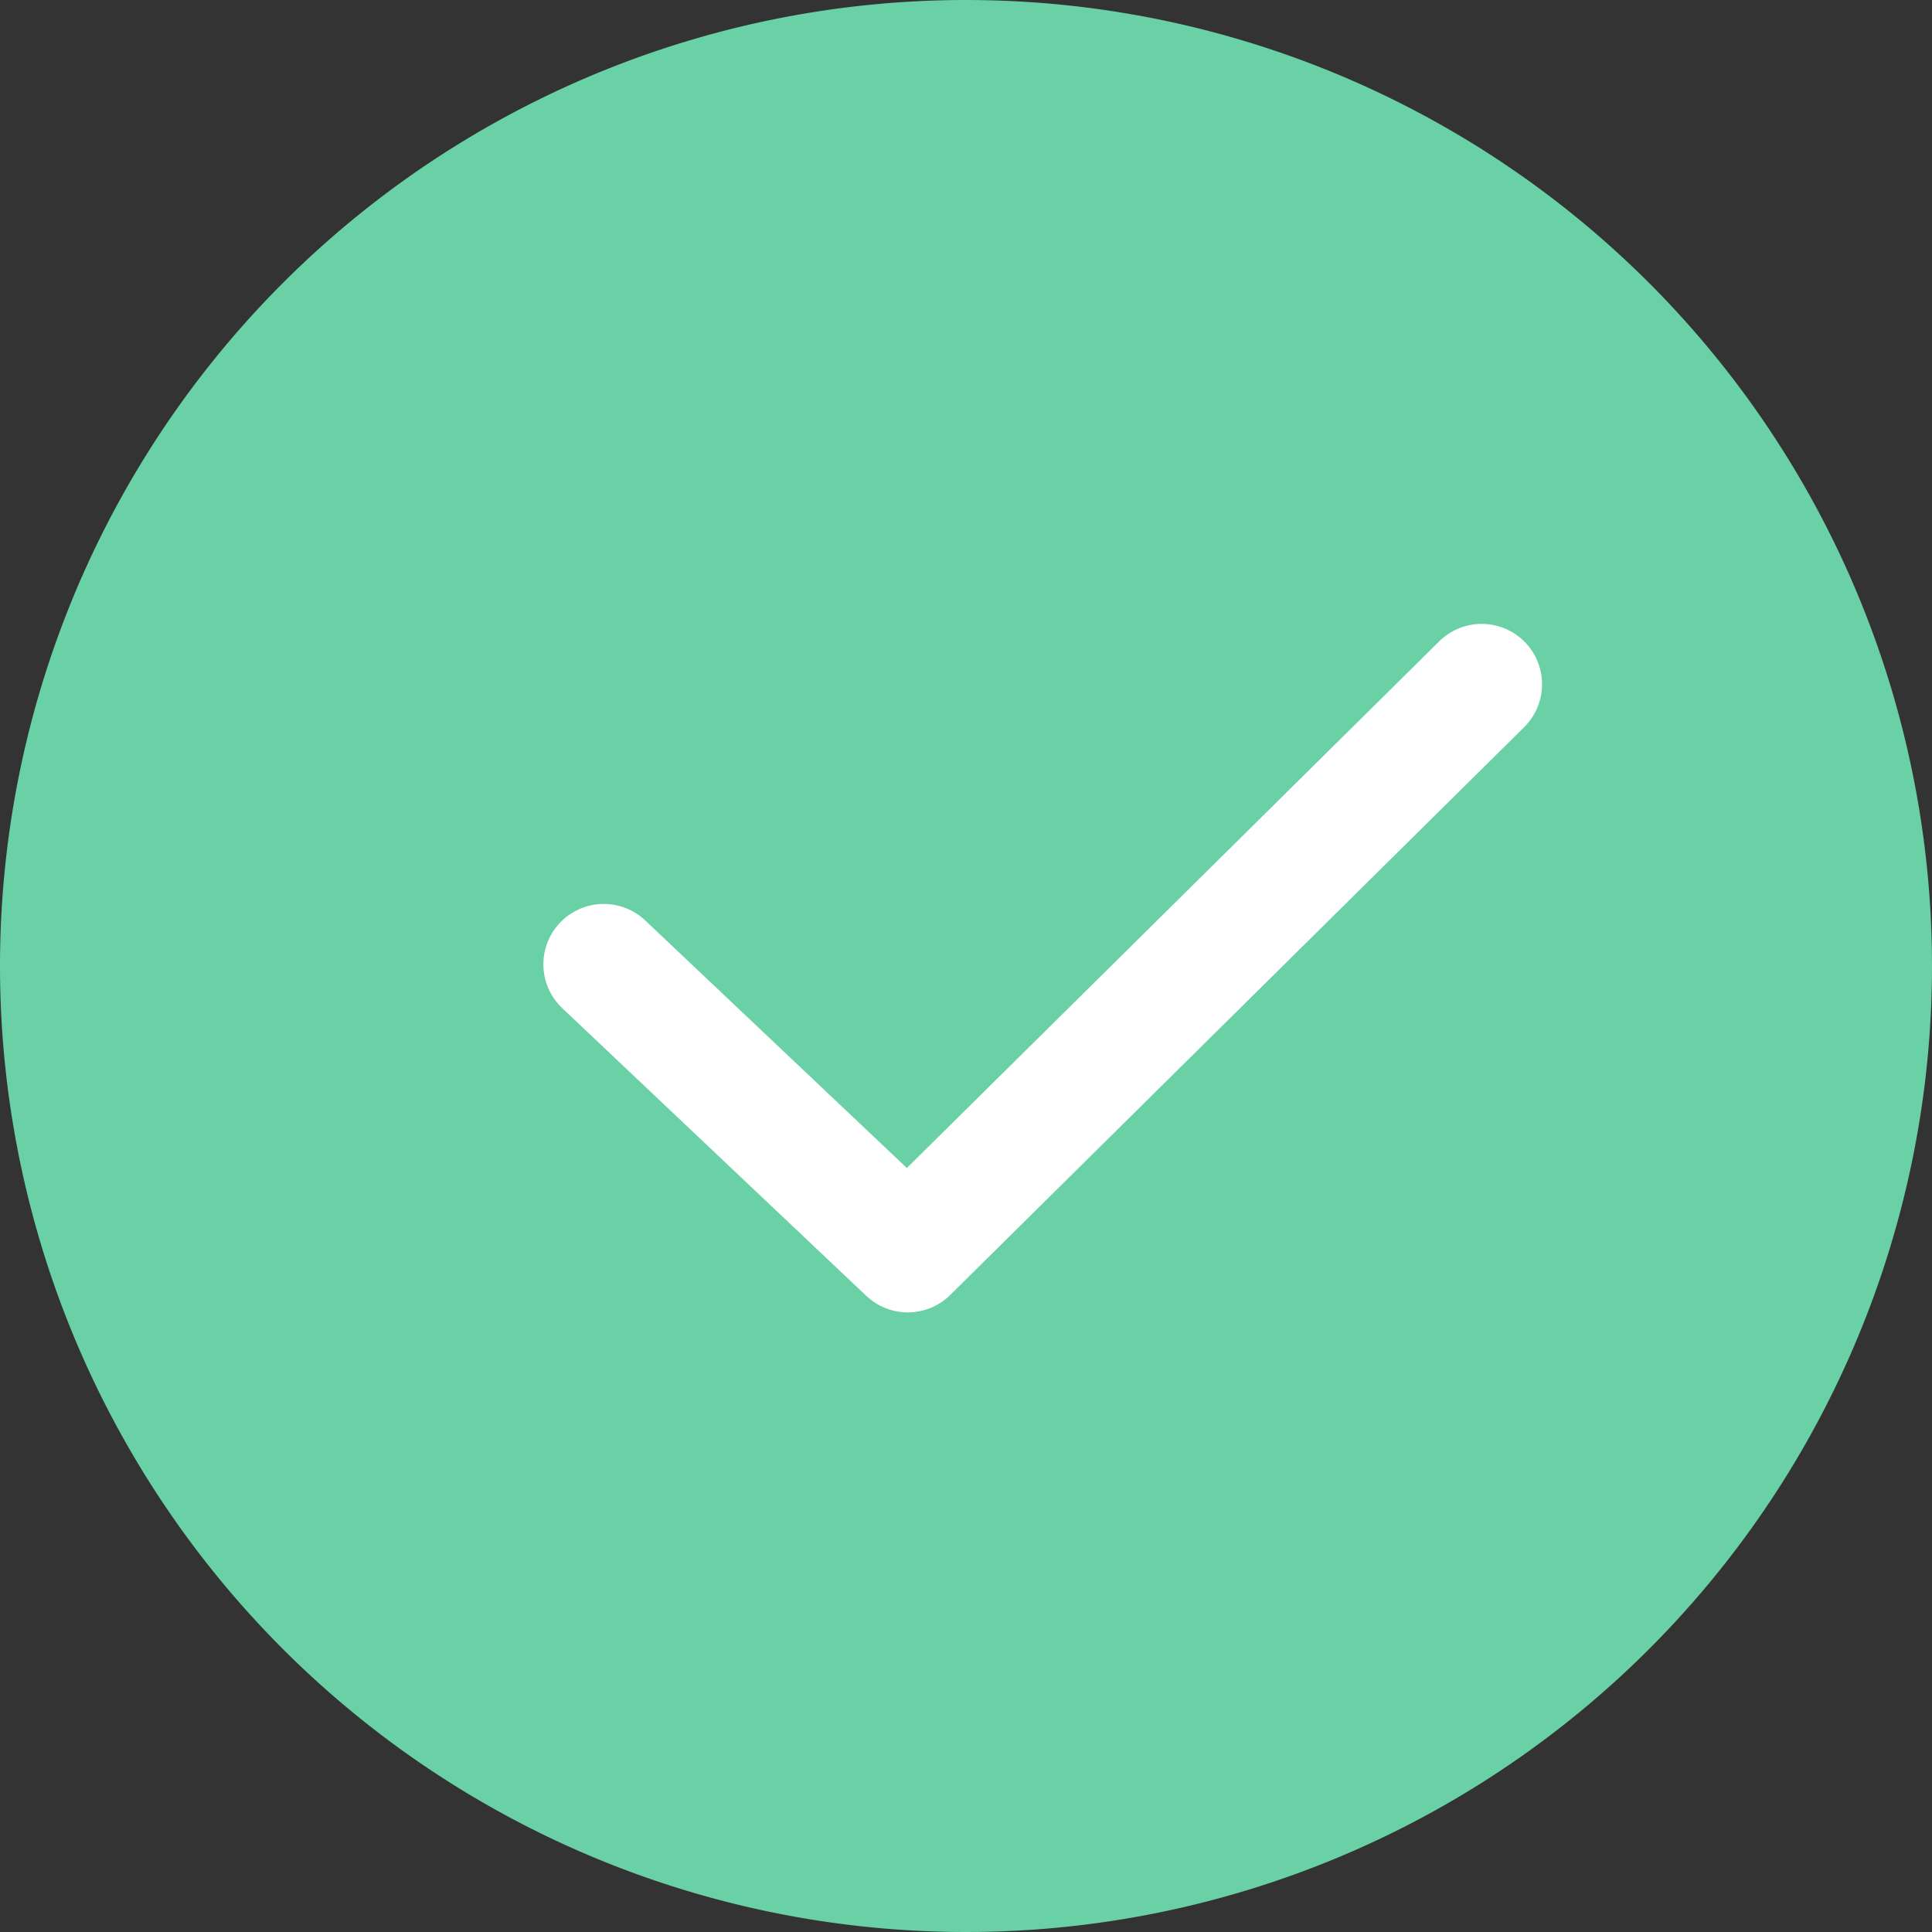 <svg xmlns="http://www.w3.org/2000/svg" width="24" height="24" viewBox="0 0 24 24">
  <rect x="0" y="0" width="24" height="24" fill="#333333" stroke="none"/>
  <g id="Group_42846" data-name="Group 42846" transform="translate(-1448 -434)">
    <g id="Group_42843" data-name="Group 42843" transform="translate(362 -79)">
      <path id="Exclusion_1" data-name="Exclusion 1" d="M12,0A12,12,0,1,1,0,12,12,12,0,0,1,12,0Z" transform="translate(1086 513)" fill="#69d1a5"/>
    </g>
    <path id="Path_35551" data-name="Path 35551" d="M12850.61,452.263l3.777,3.574,7.129-7.053" transform="translate(-11395.11 -6.284)" fill="none" stroke="#fff" stroke-linecap="round" stroke-linejoin="round" stroke-width="1.5"/>
  </g>
</svg>
